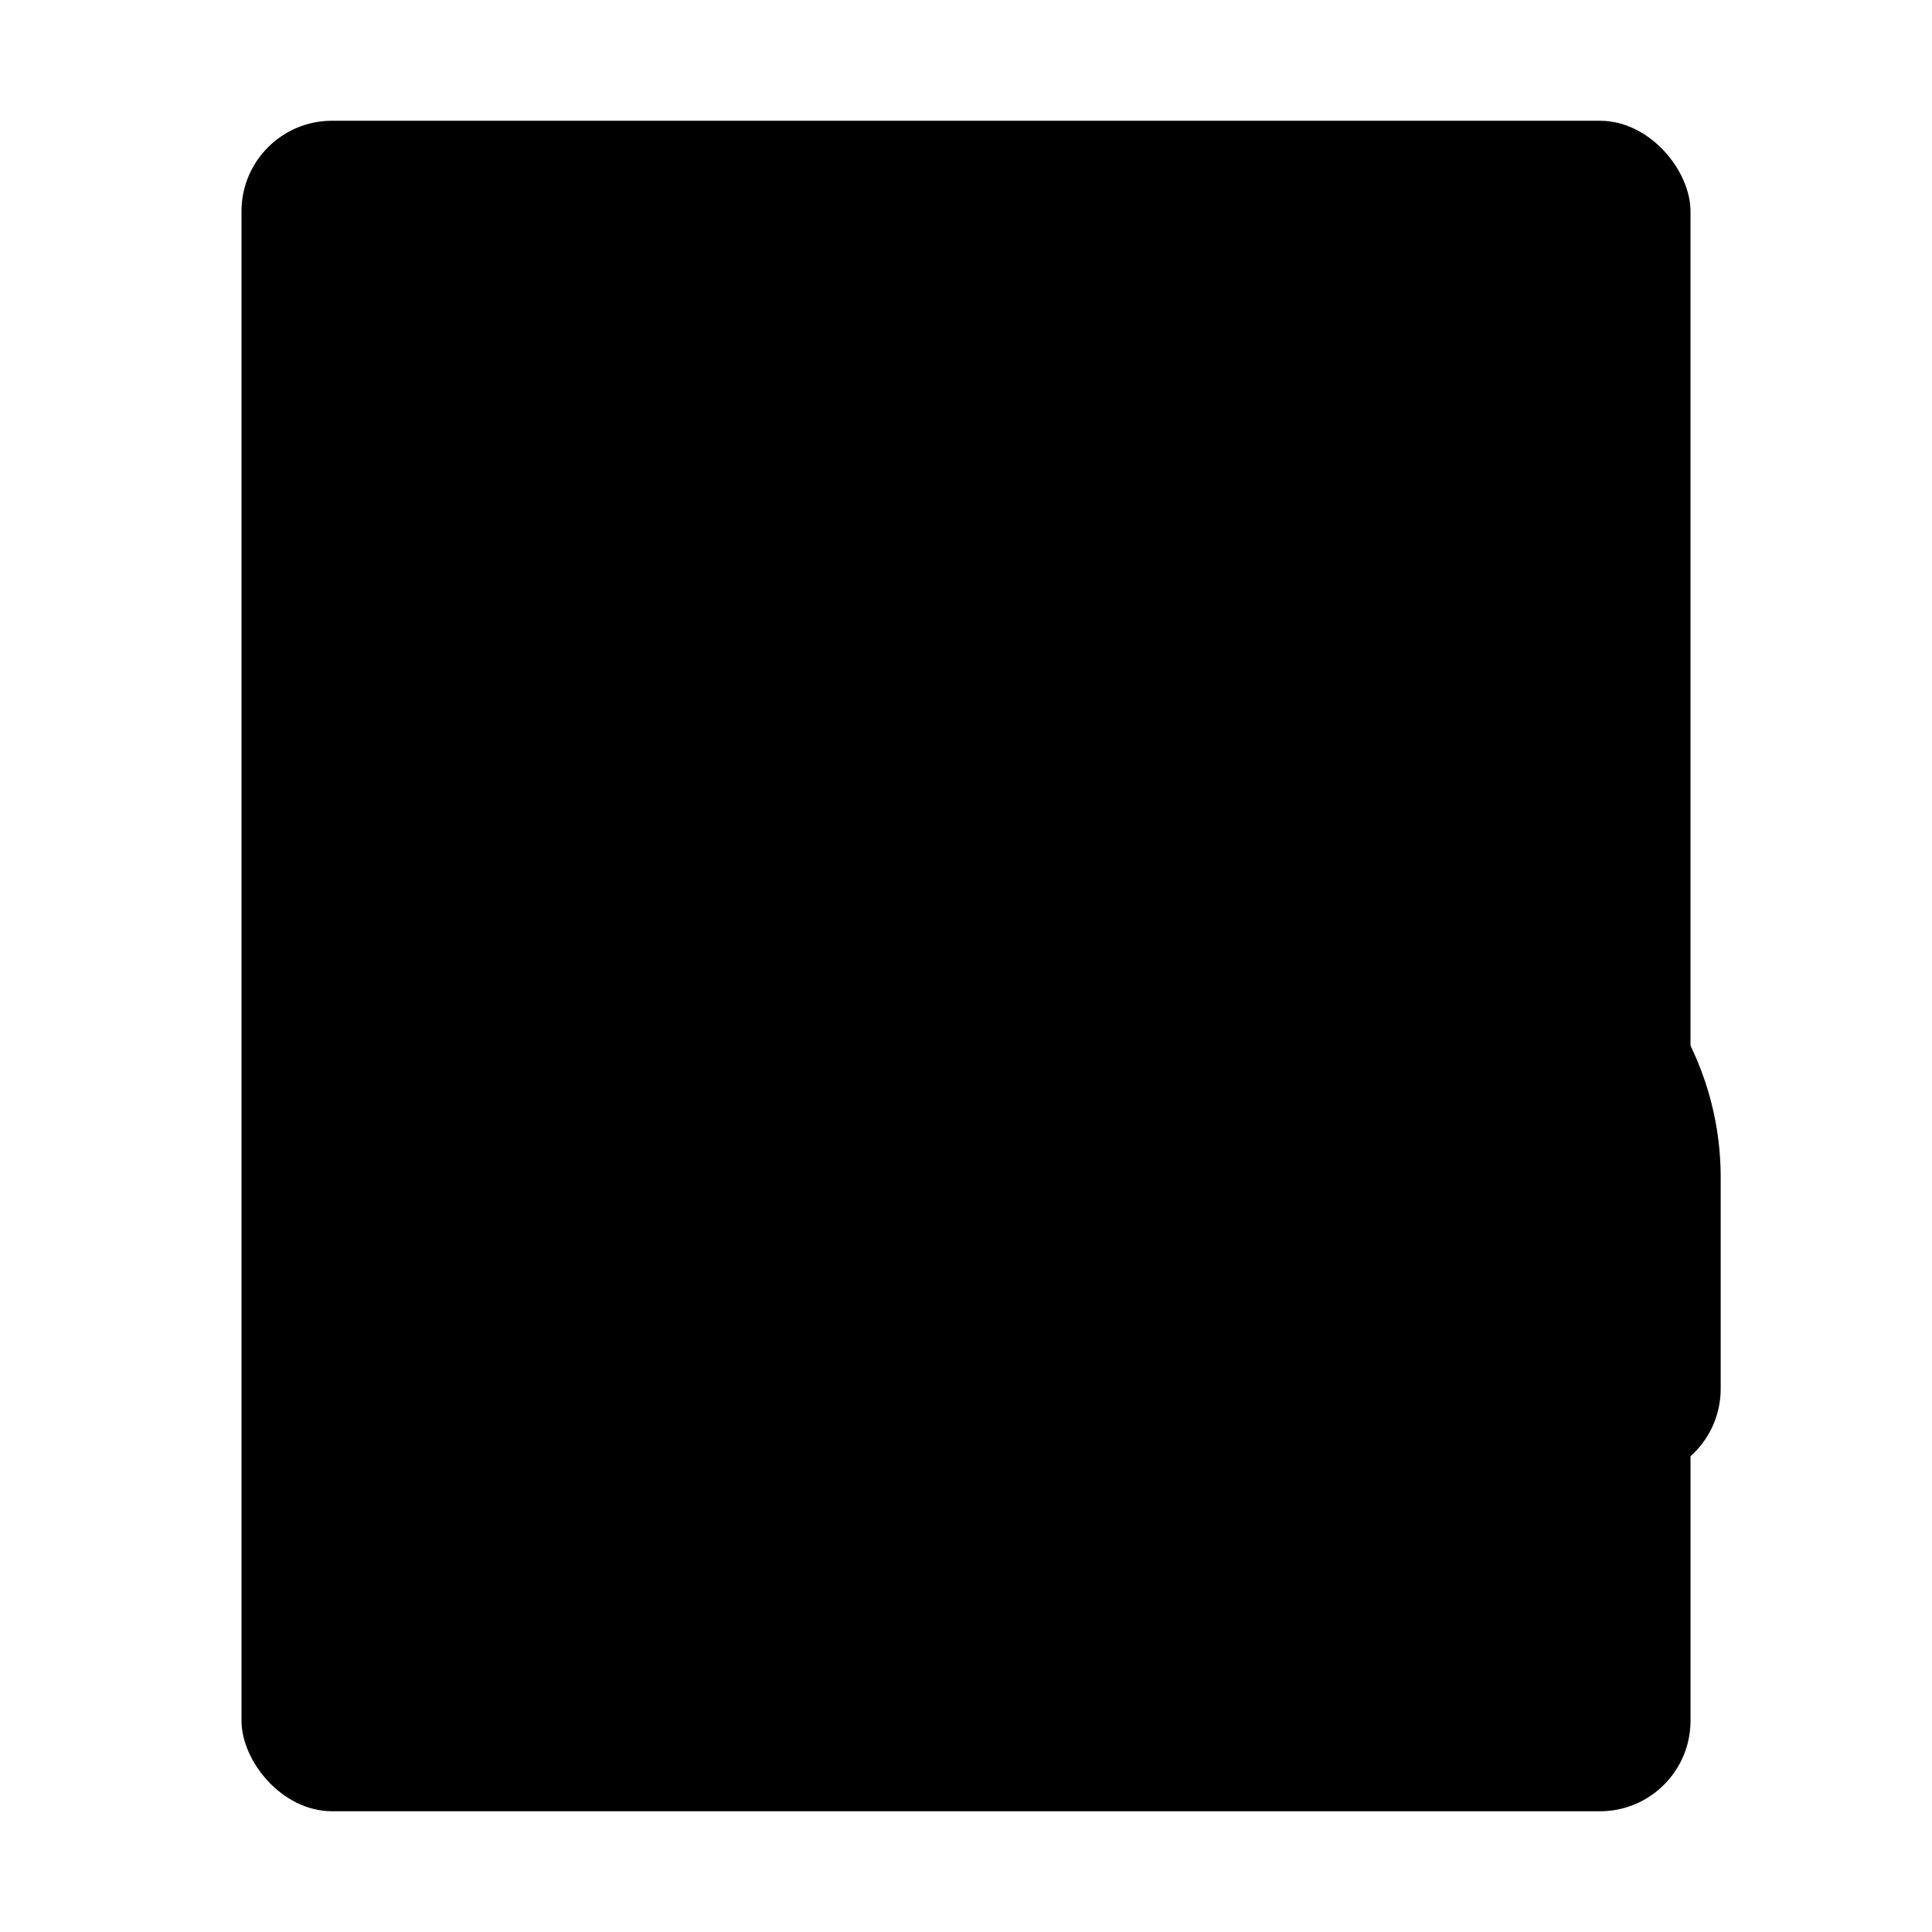 <svg width="64" height="64" version="1.1" viewBox="0 0 64 64" xmlns="http://www.w3.org/2000/svg" xmlns:xlink="http://www.w3.org/1999/xlink">
 <defs>
  <linearGradient id="a" x1="48" x2="48" y1="60" y2="31" gradientUnits="userSpaceOnUse">
   <stop offset="0"/>
   <stop stop-opacity="0" offset="1"/>
  </linearGradient>
 </defs>
 <g transform="translate(0 -1058.5)">
  <rect x="8" y="1062.5" width="48" height="56" rx="3" ry="3" fill="{{ theme.colors.foreground }}"/>
  <path d="m16 1070.5v2h9v-2h-9zm0 4v2h22v-2h-22zm0 6v2h31v-2h-31zm0 4v2h31v-2h-31zm0 4v2h31v-2h-31zm0 6v2h31v-2h-31zm0 4v2h31v-2h-31zm0 4v2h15v-2h-15zm24 7v2h7v-2h-7z" fill="{{ theme.colors.blue }}"/>
  <path transform="translate(0,1058.5)" d="m56 30.578a50.669 50.669 0 0 1-24.193 29.422h21.193c1.662 0 3-1.338 3-3v-26.422z" fill="url(#a)" opacity=".15"/>
  <path d="m47 1087.5a10 10 0 0 0-10 10 10 10 0 0 0 10 10h7c1.662 0 3-1.338 3-3v-7a10 10 0 0 0-10-10z" fill="{{ theme.colors.gray }}"/>
  <circle cx="55" cy="1105.5" rx="1" ry="1" fill="{{ theme.colors.background }}"/>
  <circle transform="scale(-1,1)" cx="-47" cy="1097.5" rx="8" ry="8" fill="{{ theme.colors.foreground }}"/>
  <circle transform="scale(-1,1)" cx="-47" cy="1097.5" rx="8" ry="8" fill="{{ theme.colors.foreground }}"/>
  <path d="m42.111 1092.5a7 7 0 0 0-2.033 4h8.922v-4h-6.889z" fill="{{ theme.colors.blue }}"/>
  <path d="m40.08 1098.5a7 7 0 0 0 2.023 4h6.896v-4h-8.92z" fill="{{ theme.colors.blue }}"/>
 </g>
</svg>
